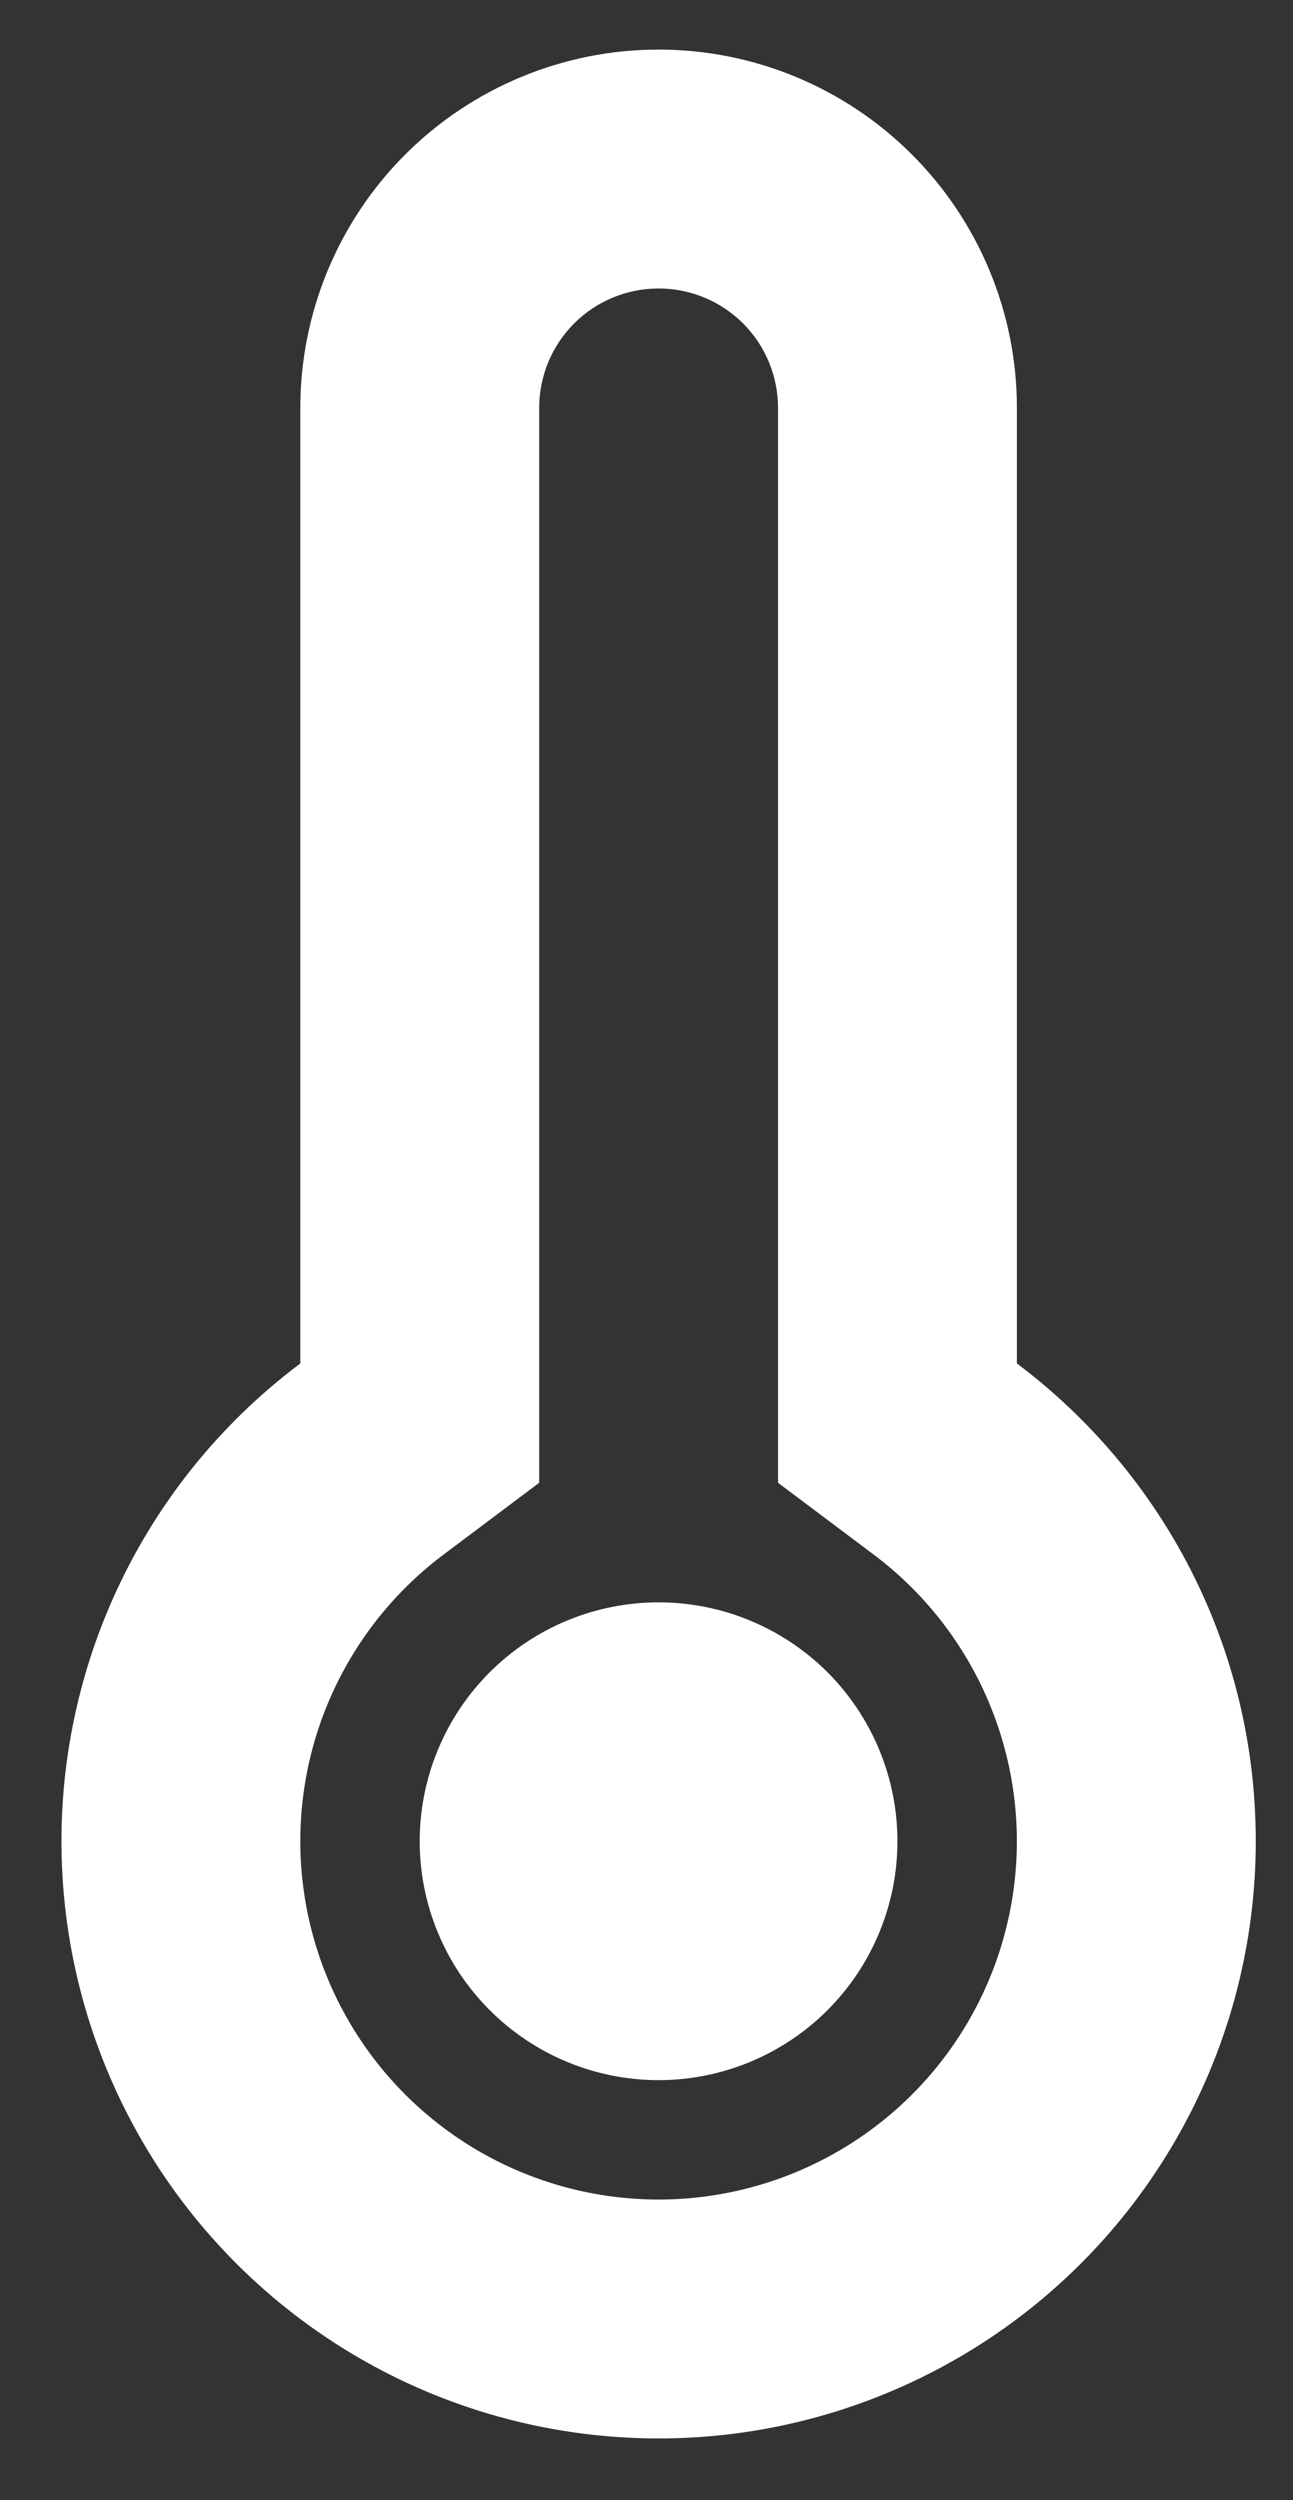 <svg width="15" height="29" viewBox="0 0 15 29" fill="none" xmlns="http://www.w3.org/2000/svg">
<rect x="0" y="0" width="15" height="29" fill="#333333" stroke="none"/>
<path d="M14.568 21.357C14.568 22.538 14.266 23.699 13.691 24.73C13.116 25.762 12.287 26.629 11.282 27.25C10.278 27.87 9.131 28.224 7.952 28.277C6.772 28.33 5.598 28.081 4.542 27.553C3.486 27.025 2.582 26.235 1.917 25.26C1.252 24.284 0.847 23.155 0.741 21.979C0.635 20.803 0.831 19.619 1.311 18.54C1.791 17.462 2.539 16.523 3.484 15.815V4.731C3.484 3.629 3.922 2.572 4.701 1.792C5.481 1.013 6.538 0.575 7.64 0.575C8.743 0.575 9.8 1.013 10.579 1.792C11.359 2.572 11.797 3.629 11.797 4.731V15.815C13.479 17.078 14.568 19.09 14.568 21.357ZM10.133 18.03L9.026 17.199V4.731C9.026 4.364 8.88 4.011 8.62 3.751C8.36 3.492 8.008 3.346 7.64 3.346C7.273 3.346 6.92 3.492 6.661 3.751C6.401 4.011 6.255 4.364 6.255 4.731V17.199L5.148 18.03C4.45 18.553 3.934 19.283 3.673 20.116C3.413 20.949 3.421 21.842 3.697 22.67C3.973 23.498 4.502 24.218 5.21 24.728C5.917 25.238 6.768 25.513 7.64 25.513C8.513 25.513 9.363 25.238 10.071 24.728C10.779 24.218 11.308 23.498 11.584 22.67C11.859 21.842 11.868 20.949 11.607 20.116C11.347 19.283 10.831 18.553 10.133 18.03ZM7.64 24.128C6.905 24.128 6.201 23.836 5.681 23.316C5.161 22.796 4.869 22.092 4.869 21.357C4.869 20.622 5.161 19.917 5.681 19.397C6.201 18.878 6.905 18.586 7.64 18.586C8.375 18.586 9.08 18.878 9.6 19.397C10.119 19.917 10.411 20.622 10.411 21.357C10.411 22.092 10.119 22.796 9.6 23.316C9.08 23.836 8.375 24.128 7.64 24.128Z" fill="white"/>
</svg>

